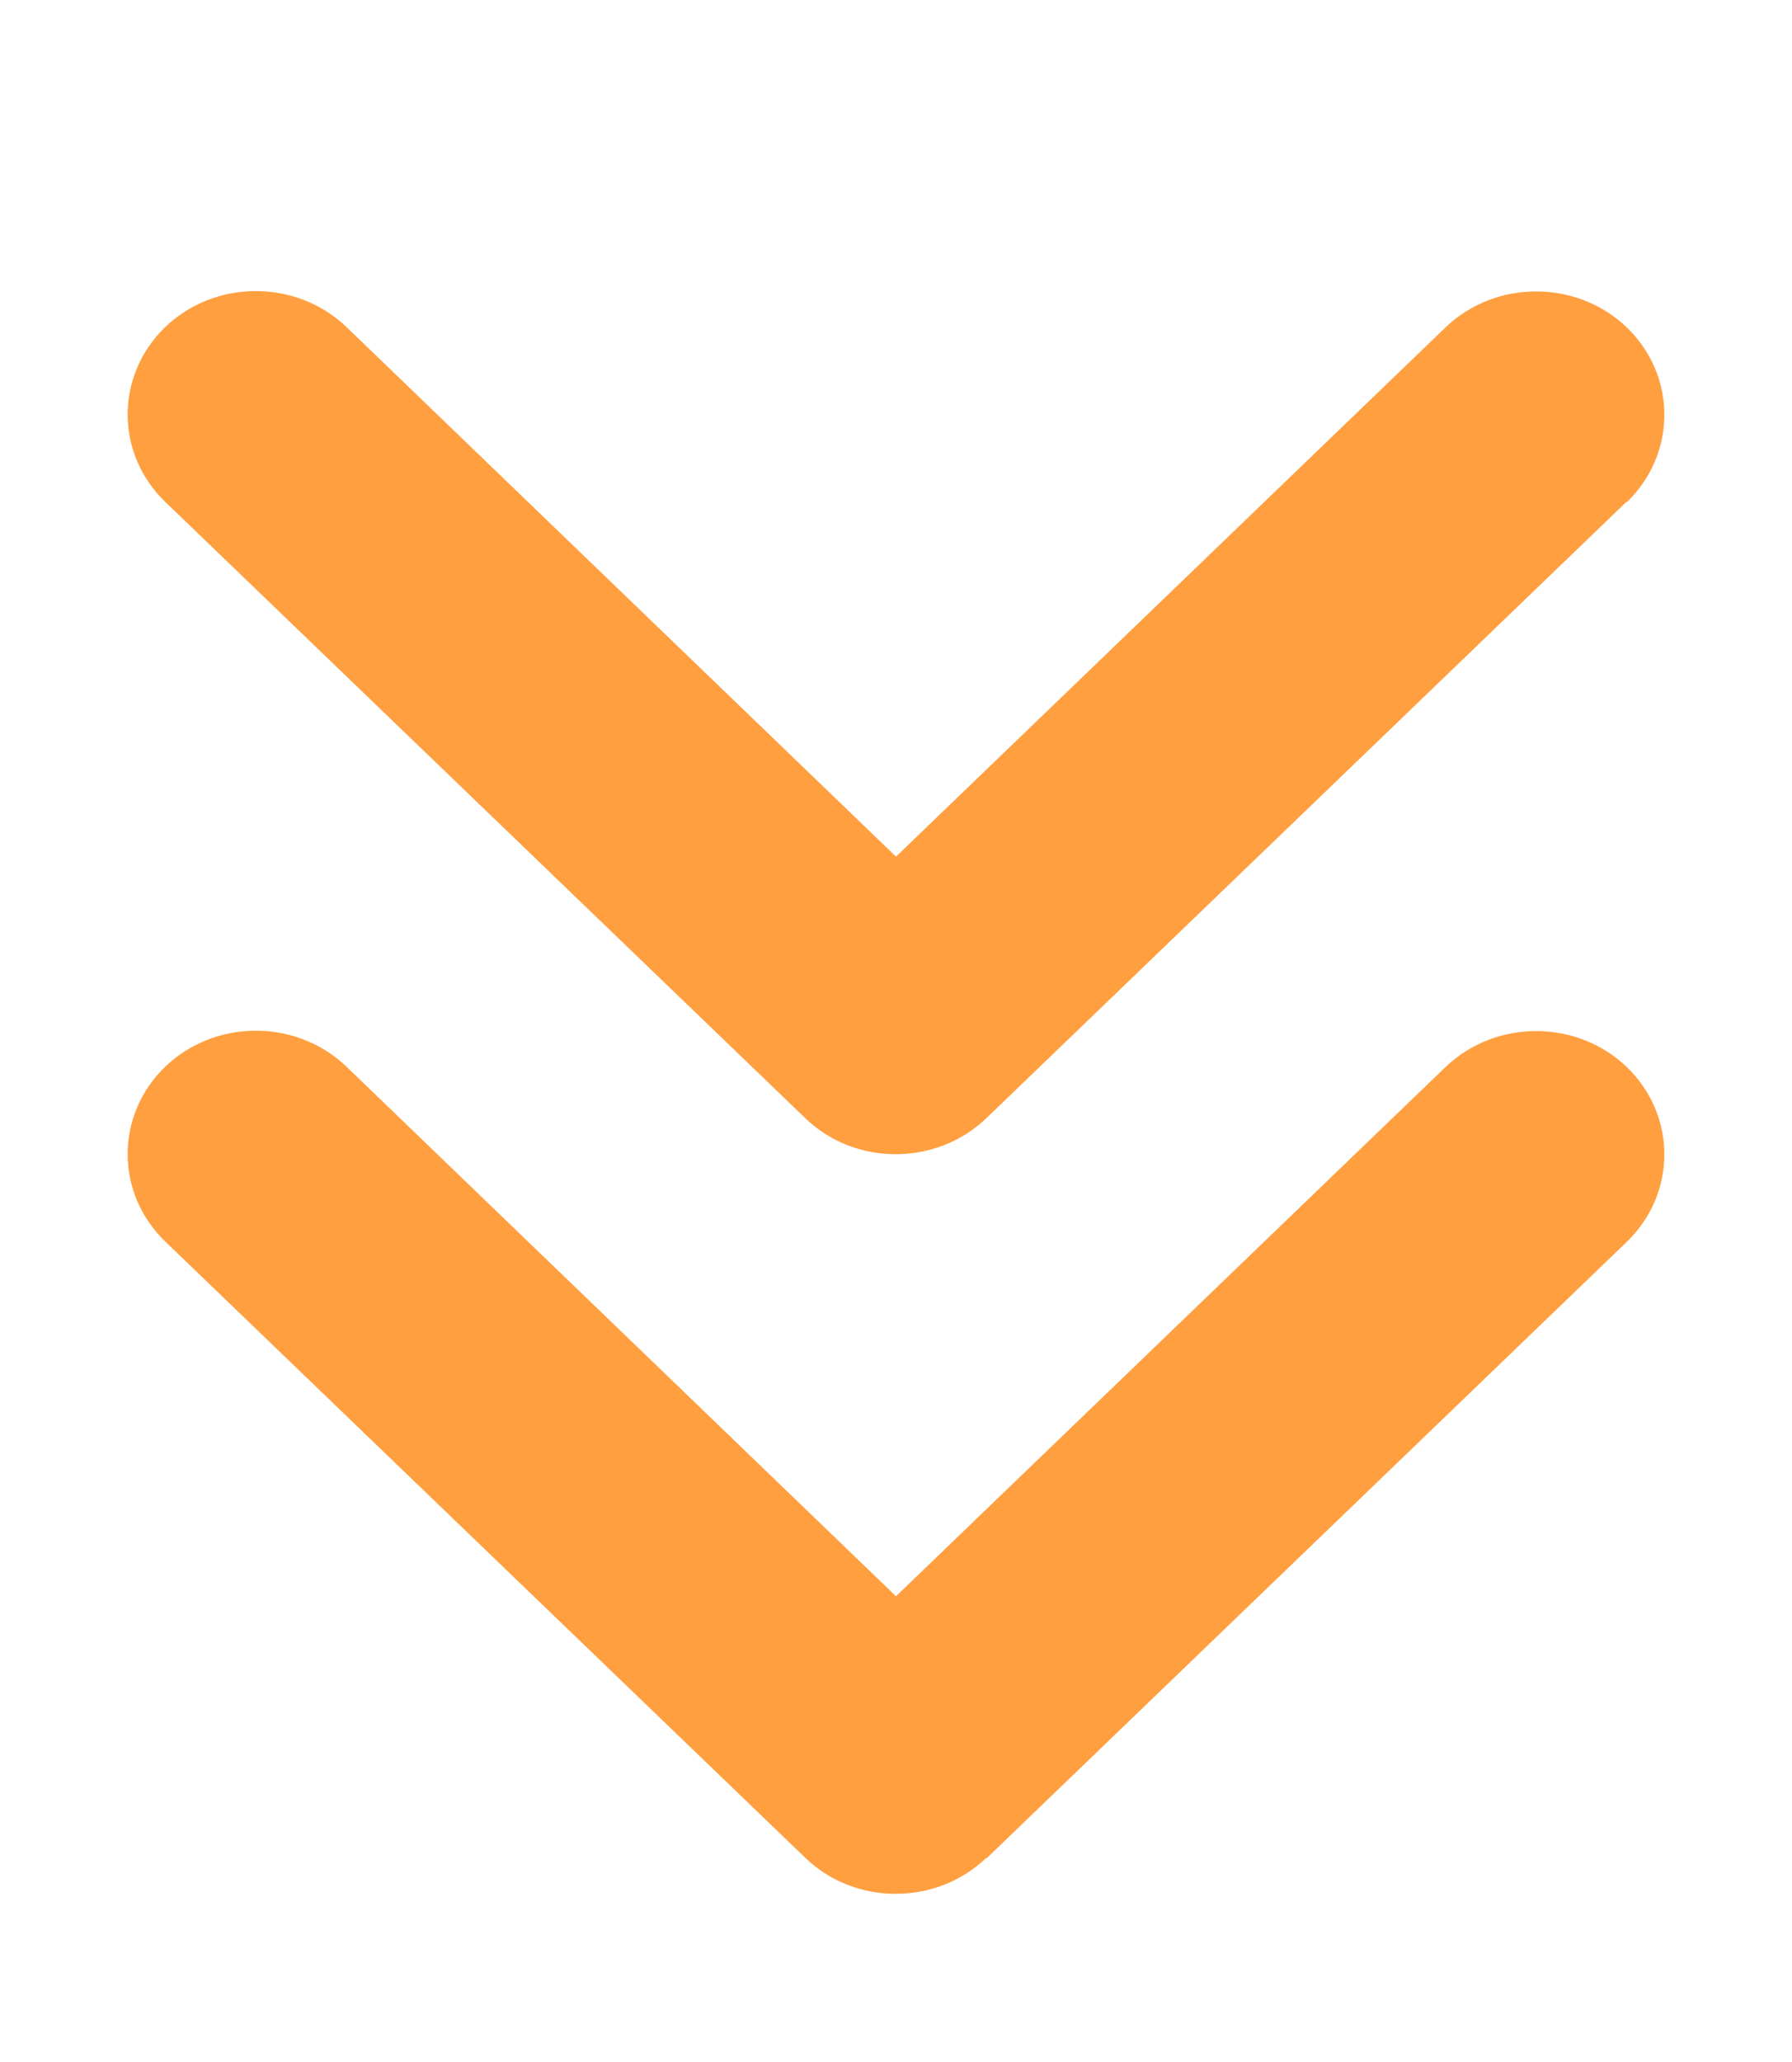 <?xml version="1.0" encoding="UTF-8"?>
<svg xmlns="http://www.w3.org/2000/svg" xmlns:xlink="http://www.w3.org/1999/xlink" width="20px" height="23px" viewBox="0 0 20 22" version="1.1">
<g id="surface1">
<path fill="#FF9F40" d="M 11.008 20.223 C 10.449 20.758 9.543 20.758 8.988 20.223 L 1.844 13.348 C 1.285 12.809 1.285 11.938 1.844 11.398 C 2.402 10.863 3.309 10.863 3.867 11.398 L 10 17.305 L 16.133 11.402 C 16.691 10.867 17.598 10.867 18.156 11.402 C 18.715 11.941 18.715 12.812 18.156 13.352 L 11.012 20.227 Z M 18.152 5.098 L 11.008 11.973 C 10.449 12.508 9.543 12.508 8.988 11.973 L 1.844 5.098 C 1.285 4.559 1.285 3.688 1.844 3.148 C 2.402 2.613 3.309 2.613 3.867 3.148 L 10 9.055 L 16.133 3.152 C 16.691 2.617 17.598 2.617 18.156 3.152 C 18.715 3.691 18.715 4.562 18.156 5.102 Z M 18.152 5.098 "/>
</g>
</svg>
